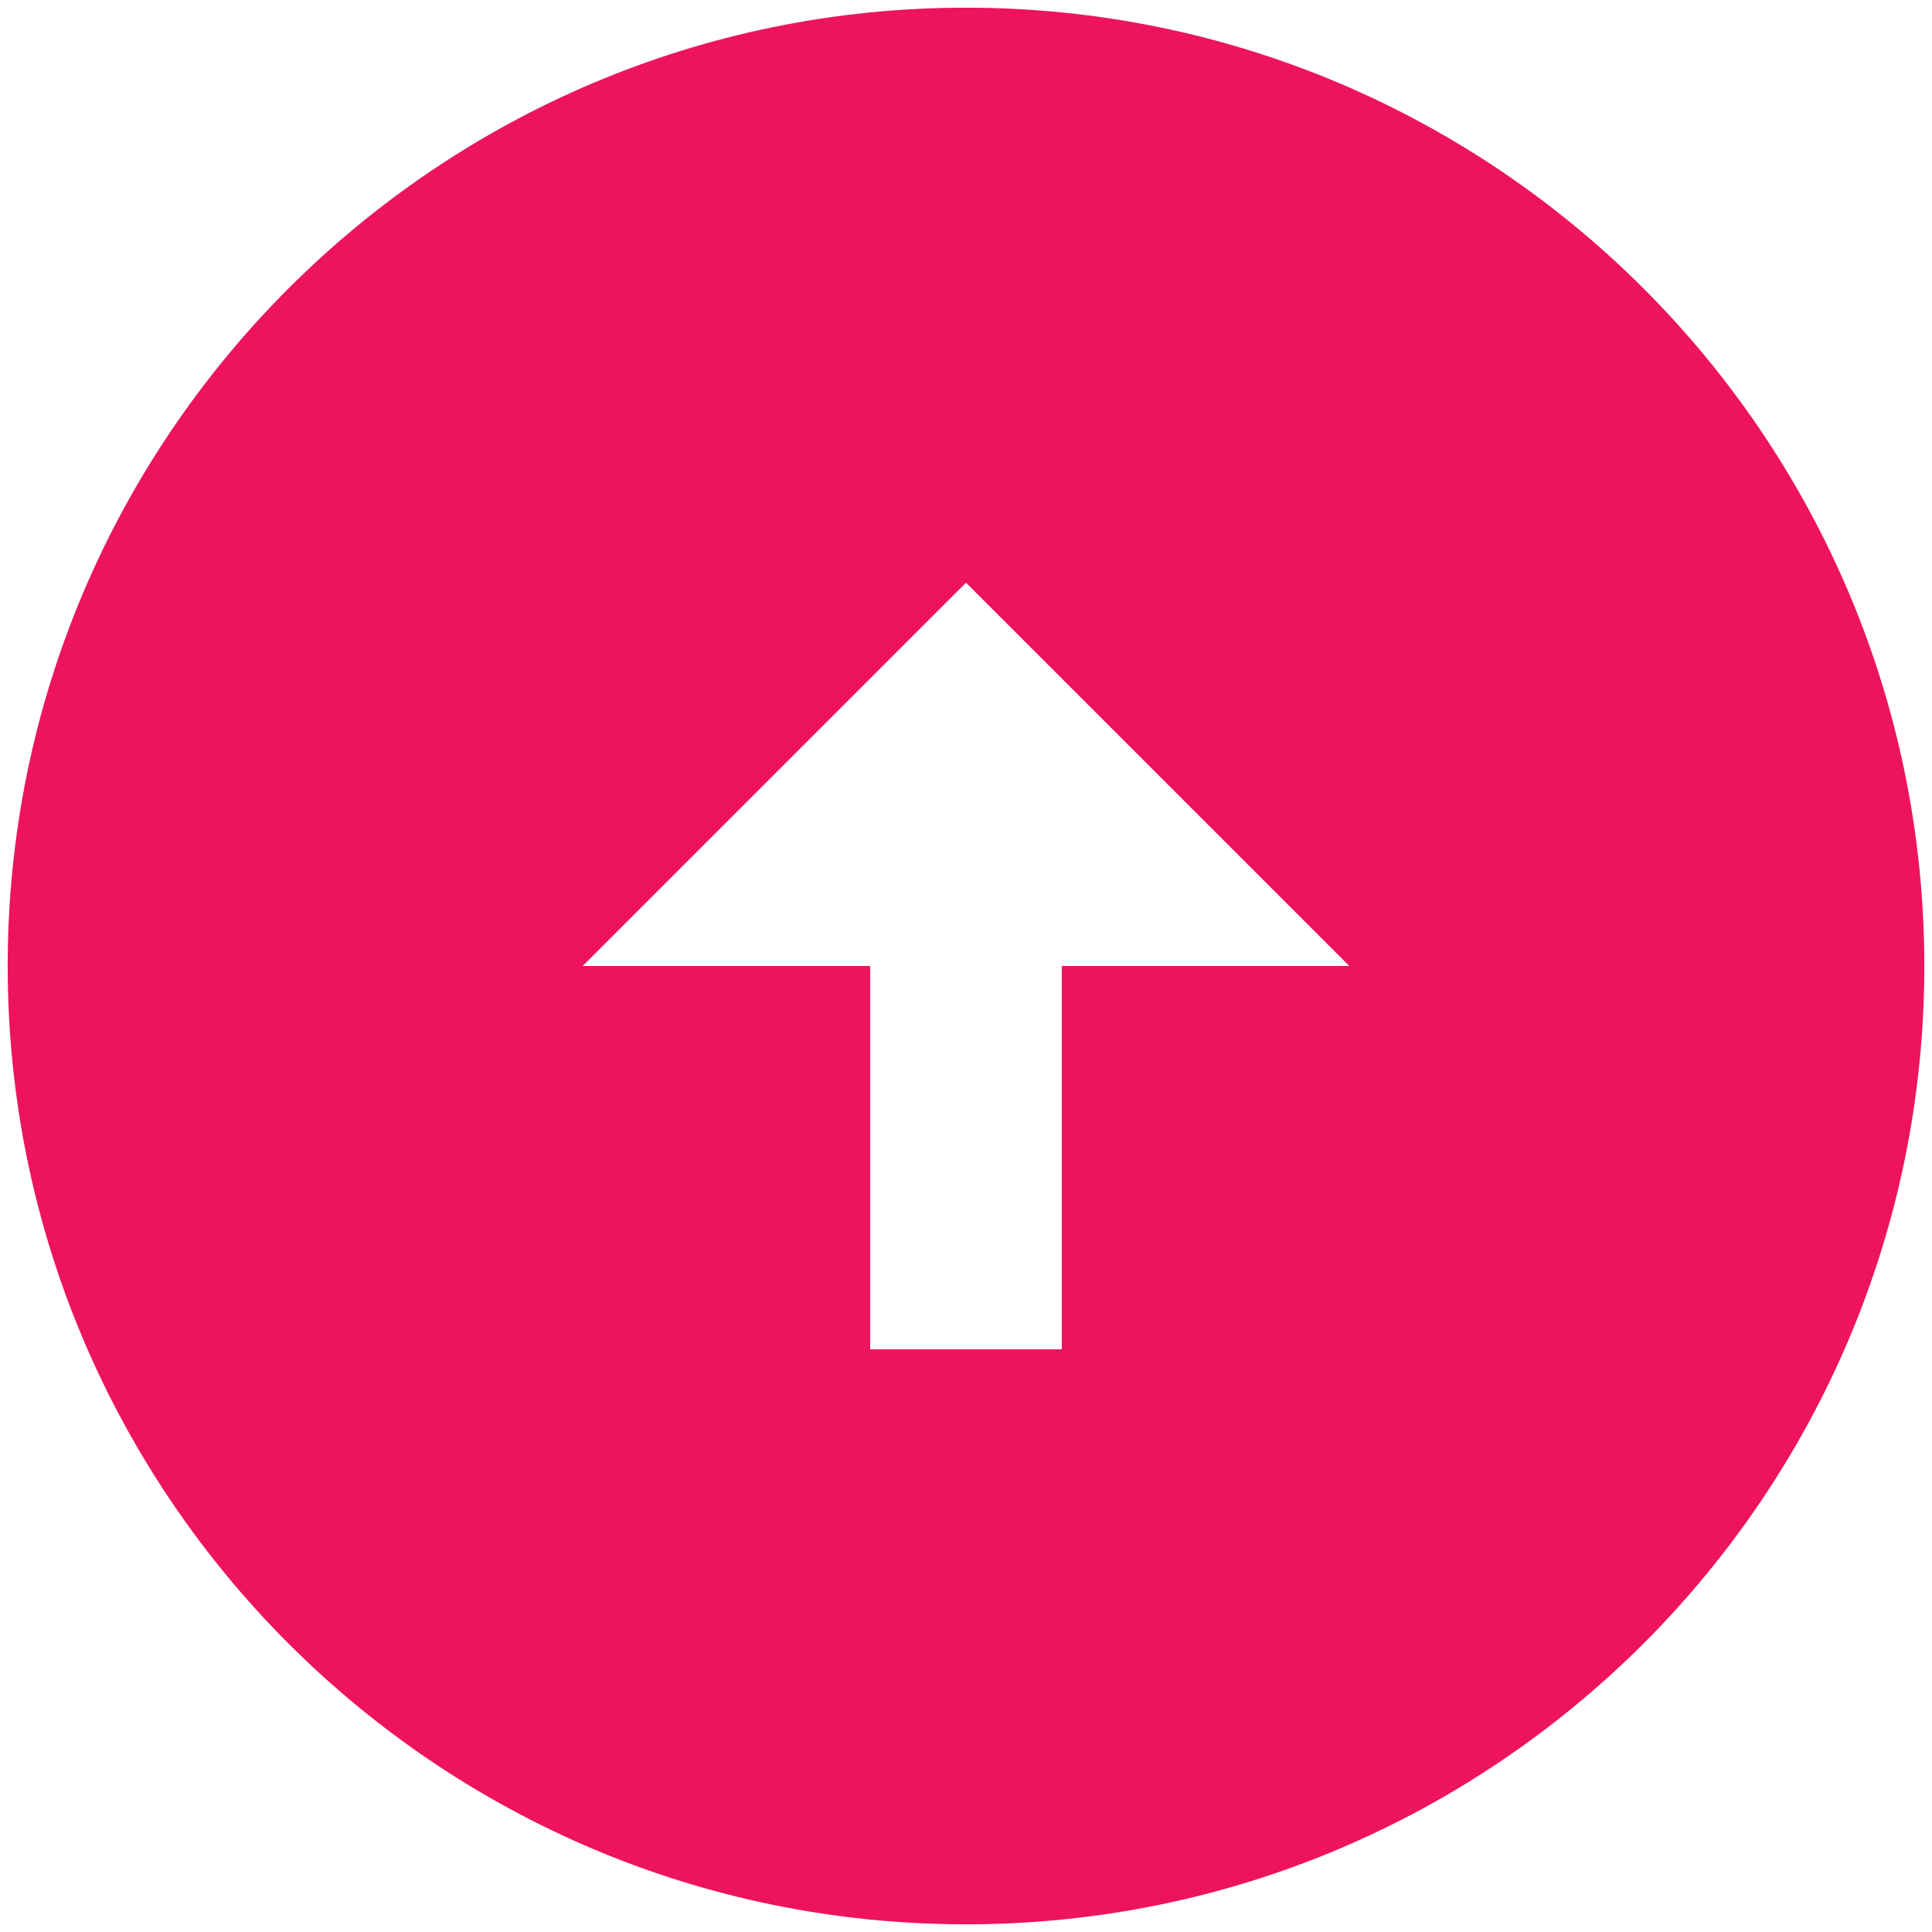 <svg width="42" height="42" viewBox="0 0 42 42" fill="none" xmlns="http://www.w3.org/2000/svg">
<path d="M21 41.833C32.5 41.833 41.833 32.5 41.833 21C41.833 9.5 32.5 0.167 21 0.167C9.5 0.167 0.167 9.5 0.167 21C0.167 32.5 9.5 41.833 21 41.833ZM23.083 21V29.333H18.917V21H12.667L21 12.667L29.333 21H23.083Z" fill="#ED145B"/>
</svg>
